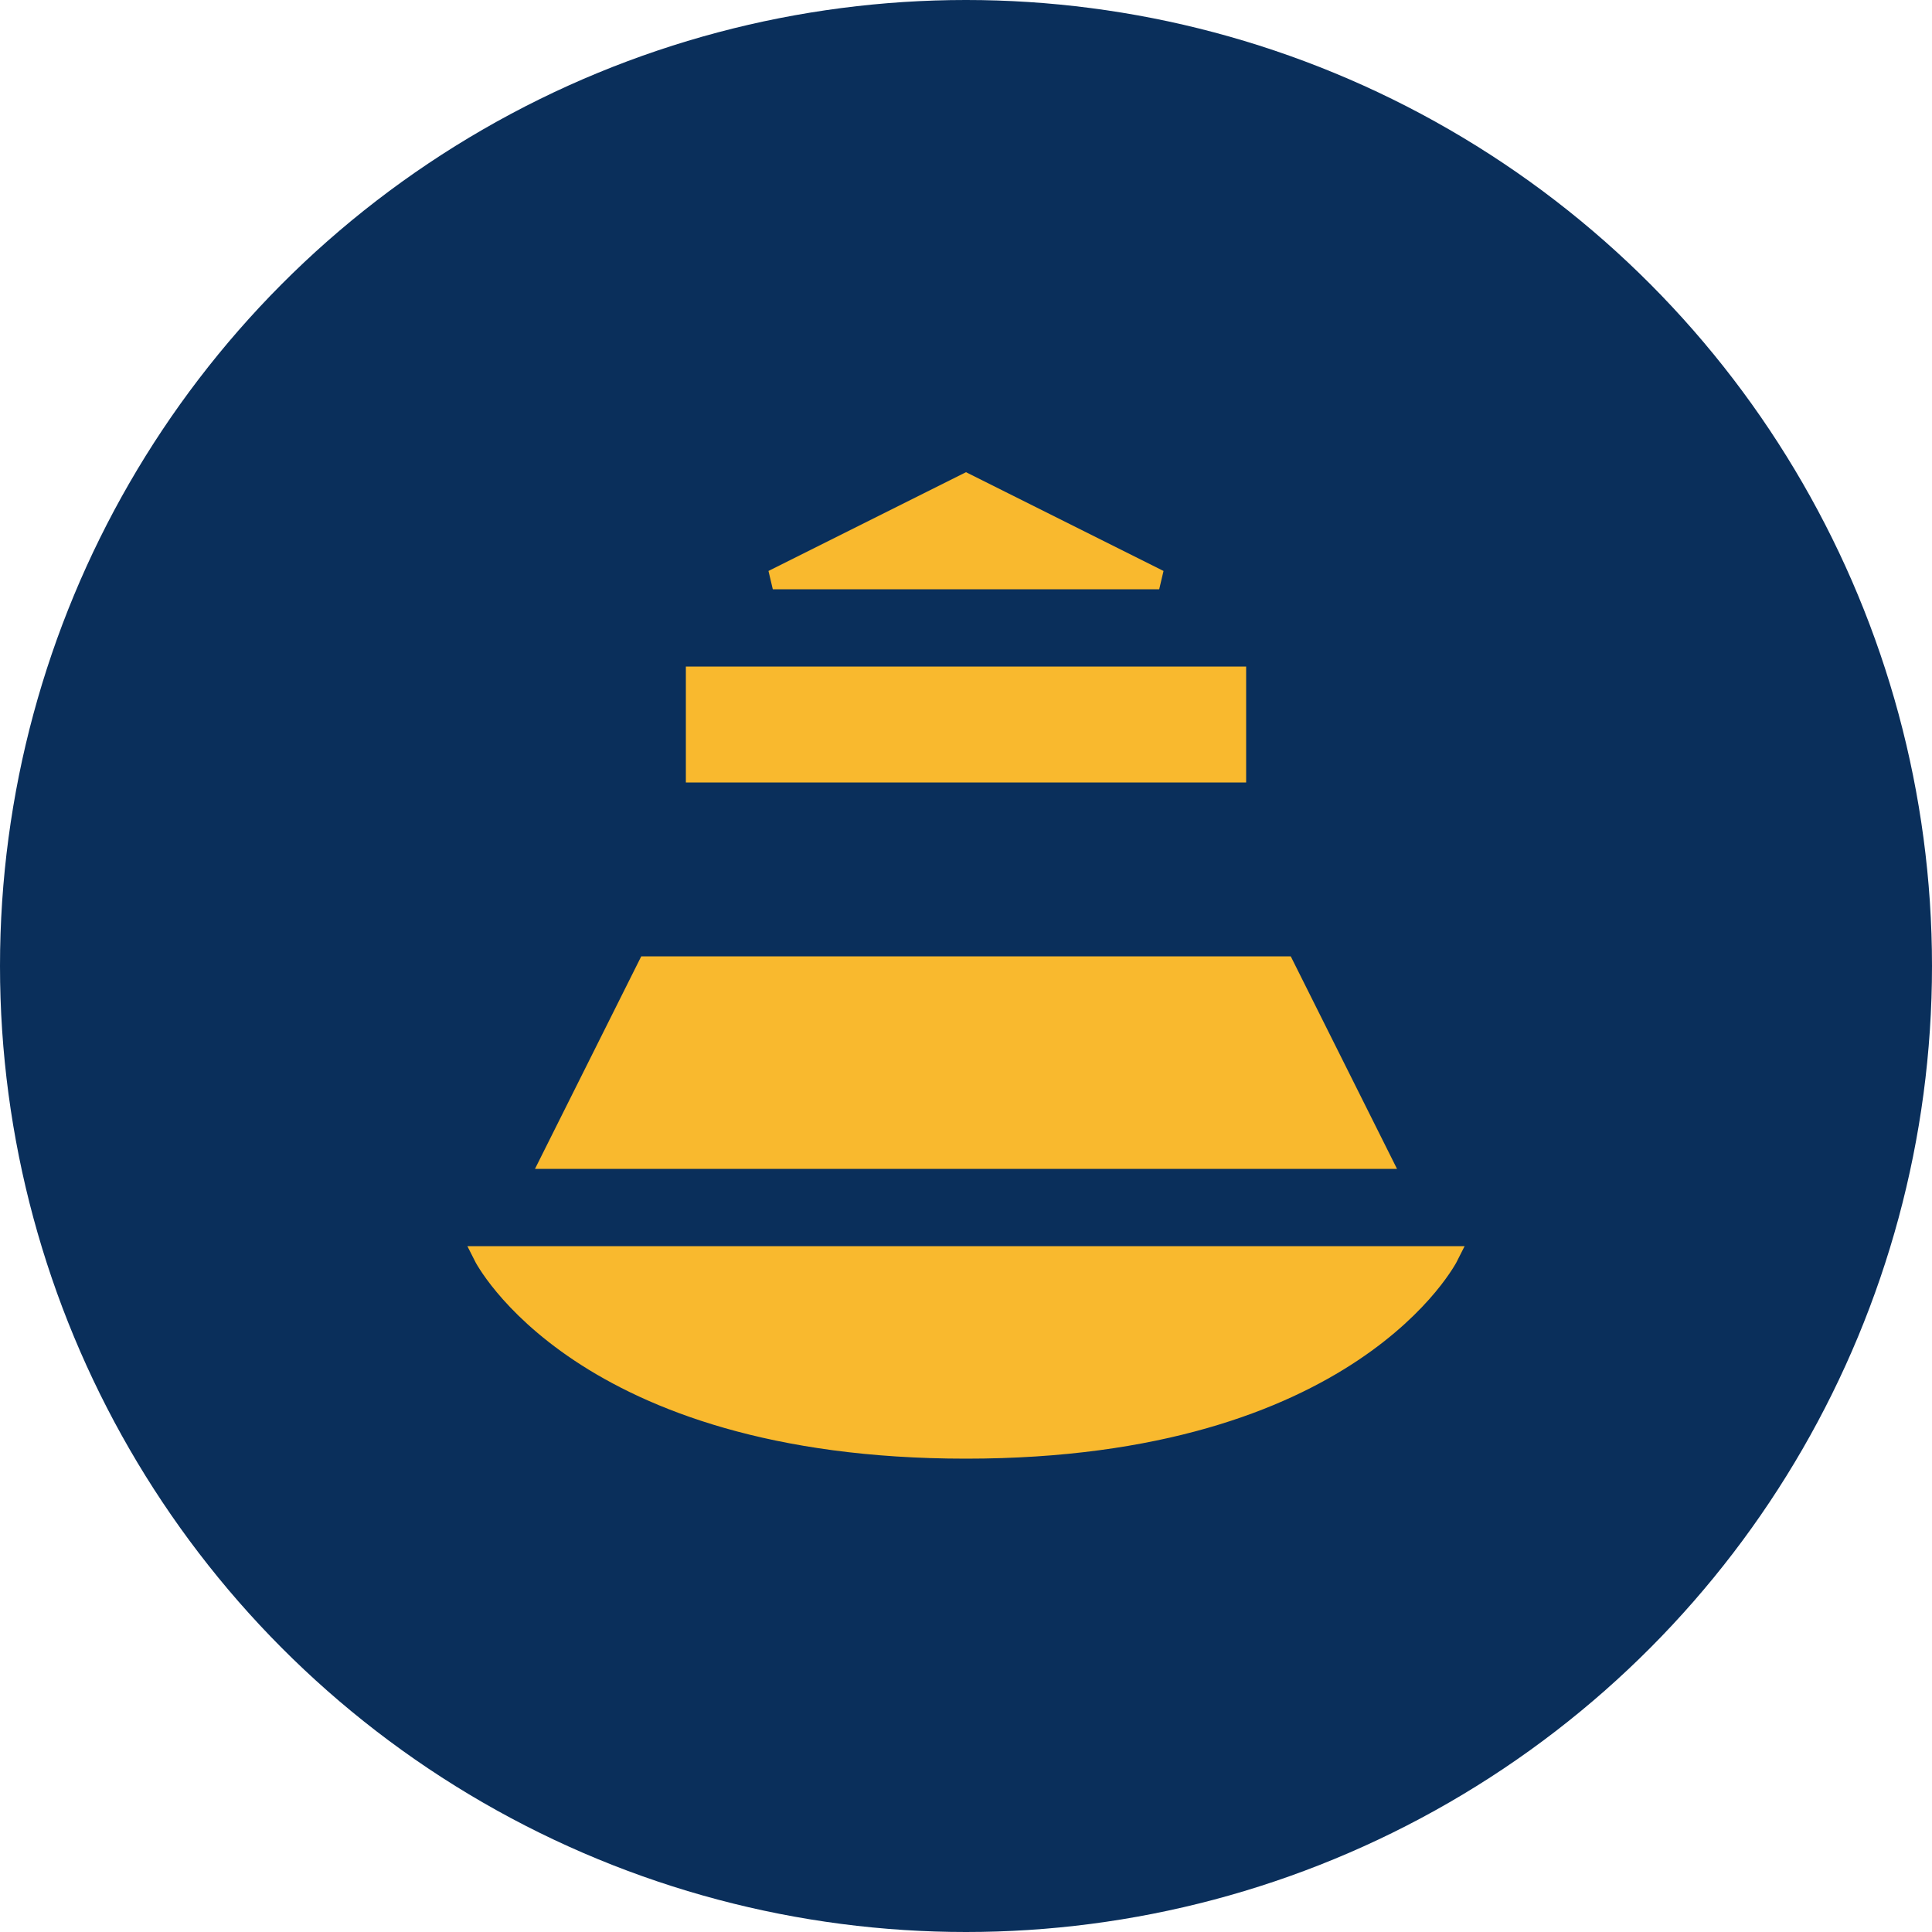 <svg xmlns="http://www.w3.org/2000/svg" viewBox="0 0 200 200">
  <circle cx="100" cy="100" r="100" fill="#0A2F5B"/>
  <path d="M128 80H72V70H128V80ZM143 120L133 100H67L57 120H143ZM100 50L80 60H120L100 50ZM150 130H50C50 130 60 150 100 150C140 150 150 130 150 130Z" fill="#F9B92E" stroke="#F9B92E" stroke-width="2"/>
</svg>
